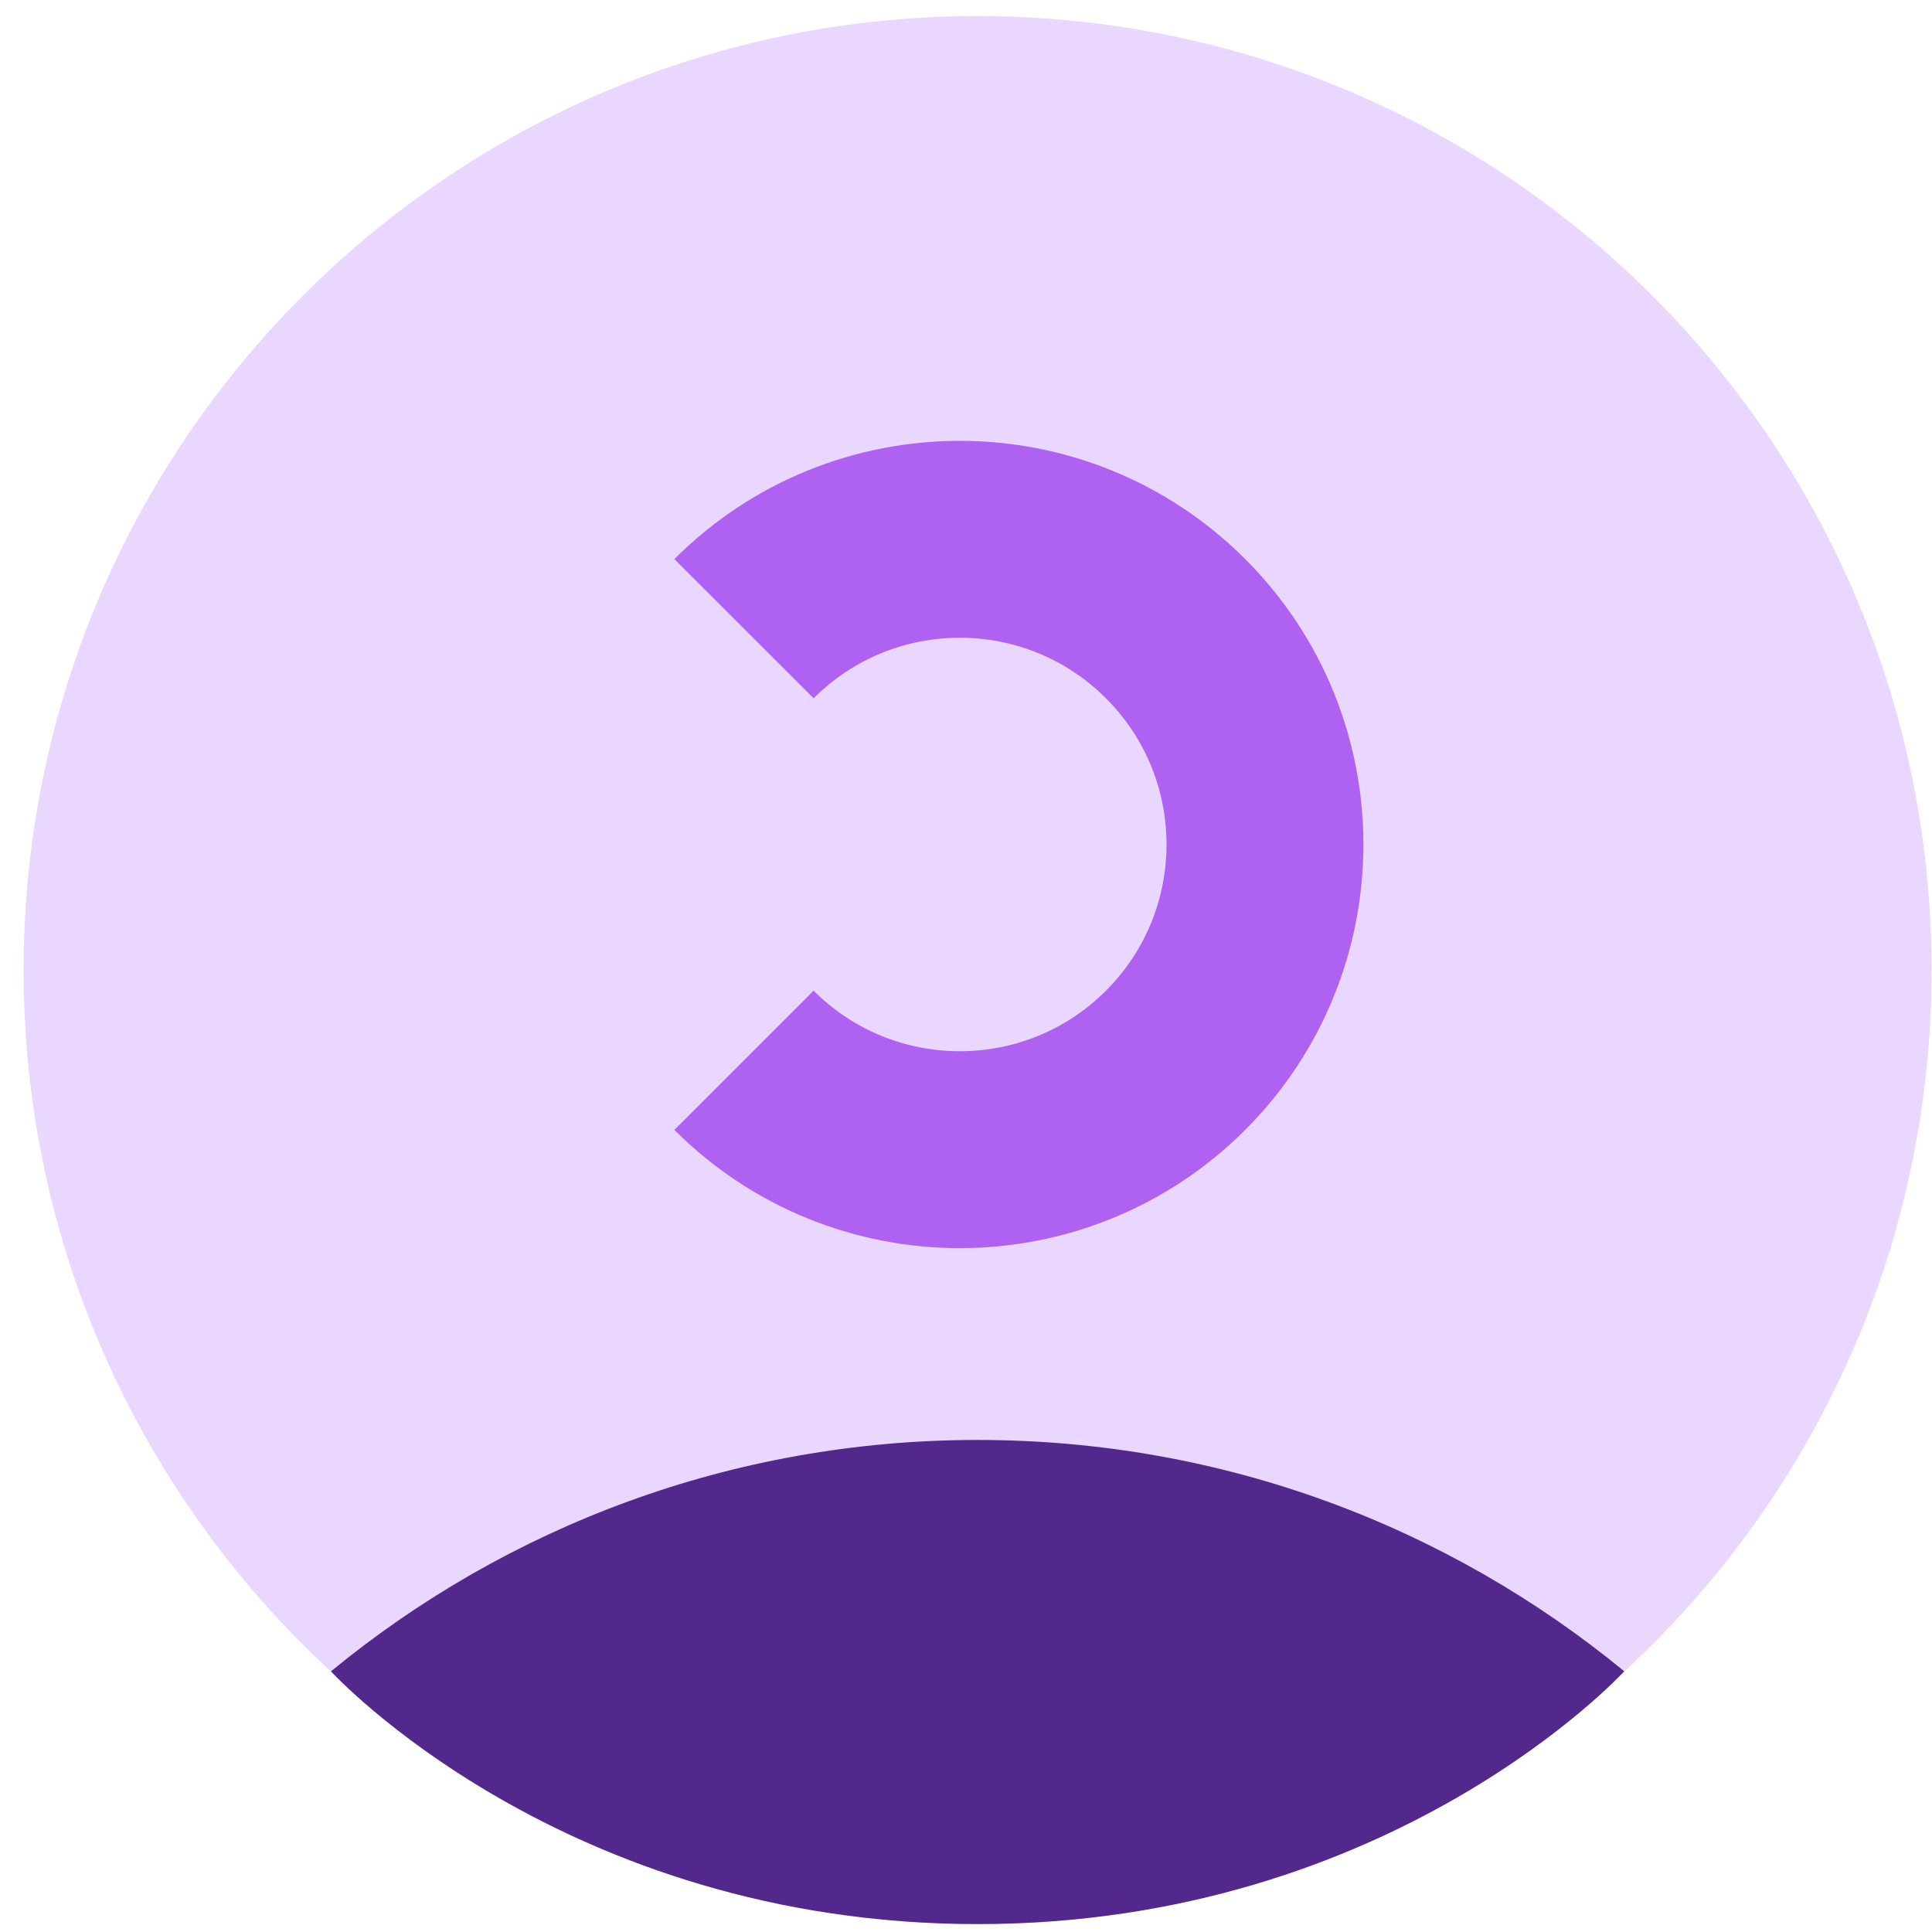 <svg width="73" height="73" viewBox="0 0 73 73" fill="none" xmlns="http://www.w3.org/2000/svg">
<path d="M36.938 72.701C56.846 72.701 72.984 56.563 72.984 36.655C72.984 16.748 56.846 0.609 36.938 0.609C17.031 0.609 0.892 16.748 0.892 36.655C0.892 56.563 17.031 72.701 36.938 72.701Z" fill="#EAD7FF"/>
<path d="M61.372 63.149C54.724 57.687 46.215 54.408 36.939 54.408C27.663 54.408 19.153 57.688 12.505 63.151C12.505 63.151 21.231 72.701 36.939 72.701C52.648 72.701 61.372 63.149 61.372 63.149Z" fill="#53288C"/>
<path d="M28.111 40.062C32.614 44.566 39.916 44.566 44.419 40.062C48.922 35.559 48.922 28.258 44.419 23.755C39.916 19.251 32.614 19.251 28.111 23.755" stroke="#AF61F2" stroke-width="7.44" stroke-miterlimit="10"/>
</svg>
